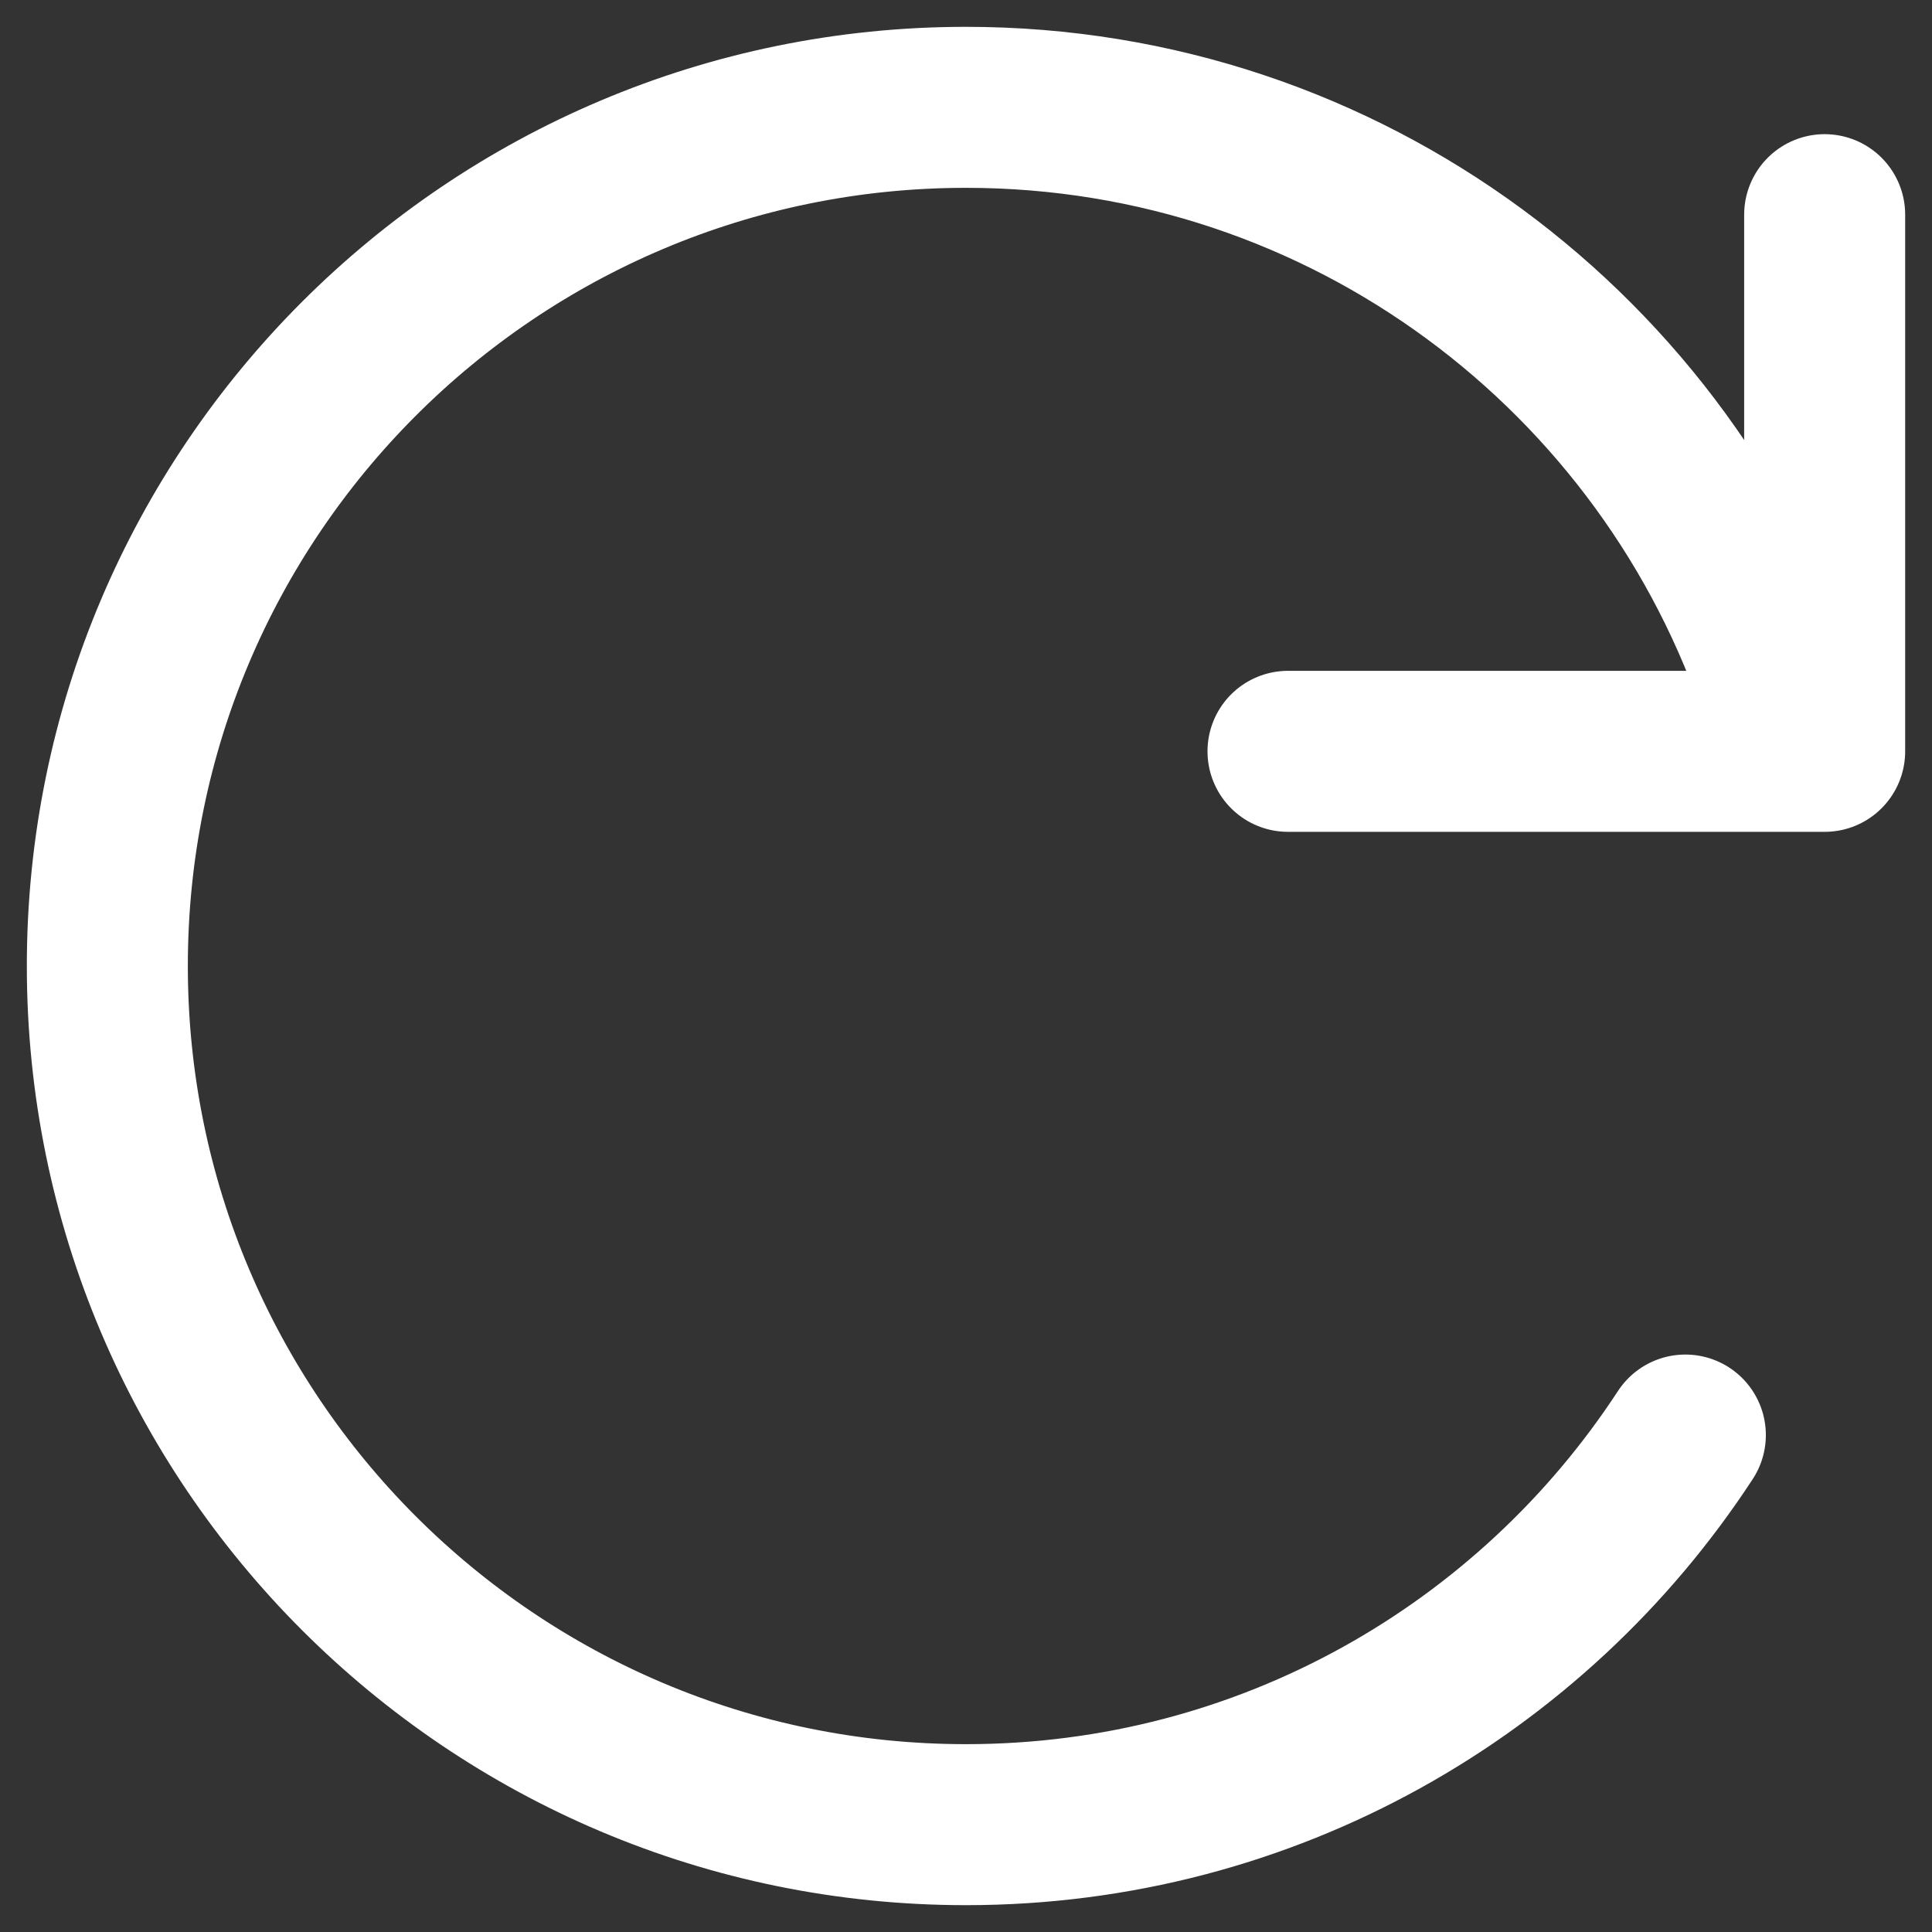 <svg width="18" height="18" viewBox="0 0 18 18" fill="none" xmlns="http://www.w3.org/2000/svg">
<rect x="0" y="0" width="18" height="18" fill="#333333" stroke="none"/>
<path d="M16.602 6.5C15.552 3.306 12.545 1 9 1C4.582 1 1 4.582 1 9C1 13.418 4.582 17 9 17C11.806 17 14.274 15.556 15.702 13.37" stroke="white" stroke-width="1.5" stroke-linecap="round" stroke-linejoin="round"/>
<path d="M17 2V7H12" stroke="white" stroke-width="1.5" stroke-linecap="round" stroke-linejoin="round"/>
</svg>
